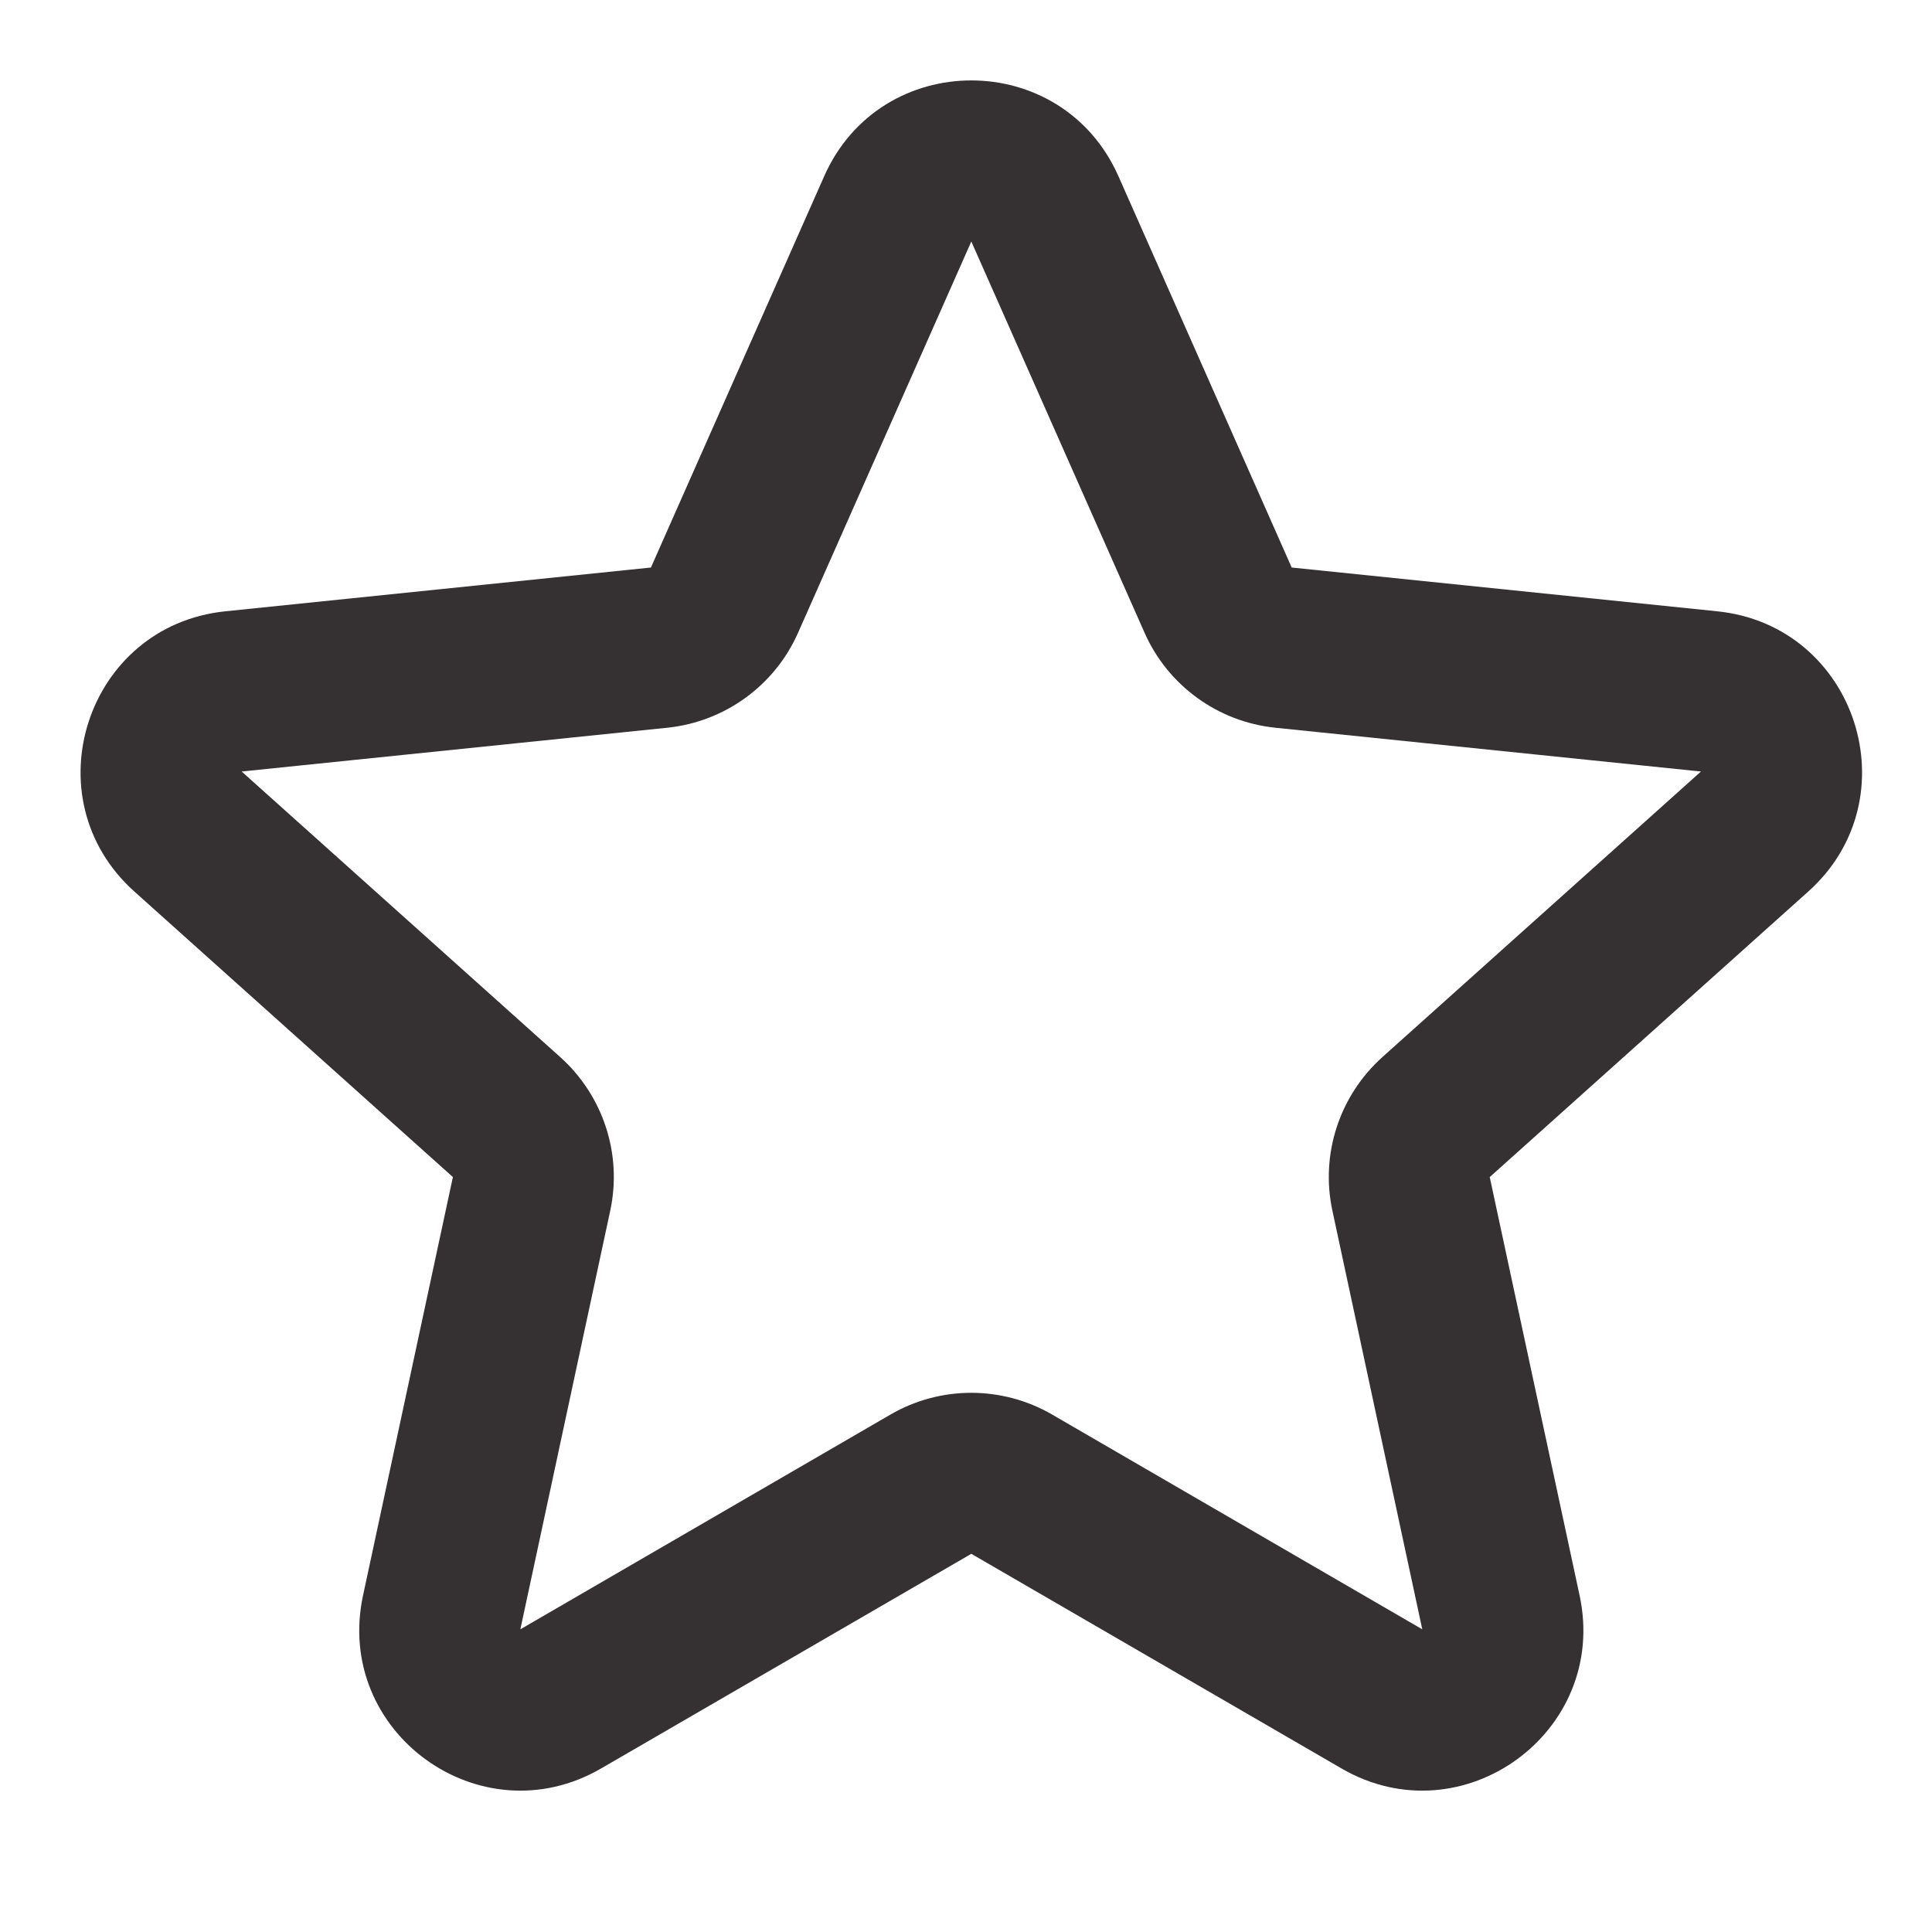 <svg width="12" height="12" viewBox="0 0 12 12" fill="none" xmlns="http://www.w3.org/2000/svg">
<path fill-rule="evenodd" clip-rule="evenodd" d="M5.119 1.095C5.47 0.301 6.596 0.301 6.947 1.095L8.023 3.525L10.667 3.797C11.53 3.886 11.878 4.957 11.232 5.537L9.253 7.311L9.811 9.909C9.994 10.758 9.082 11.42 8.332 10.984L6.033 9.651L3.734 10.984C2.983 11.42 2.072 10.758 2.255 9.909L2.813 7.311L0.834 5.537C0.188 4.957 0.536 3.886 1.399 3.797L4.043 3.525L5.119 1.095ZM6.033 1.5L4.957 3.93C4.812 4.258 4.502 4.483 4.145 4.52L1.501 4.792L3.48 6.566C3.747 6.806 3.866 7.17 3.79 7.521L3.232 10.12L5.531 8.786C5.841 8.606 6.224 8.606 6.535 8.786L8.834 10.12L8.276 7.521C8.2 7.17 8.319 6.806 8.586 6.566L10.565 4.792L7.921 4.52C7.564 4.483 7.254 4.258 7.109 3.93L6.033 1.5Z" fill="#353132"/>
</svg>

